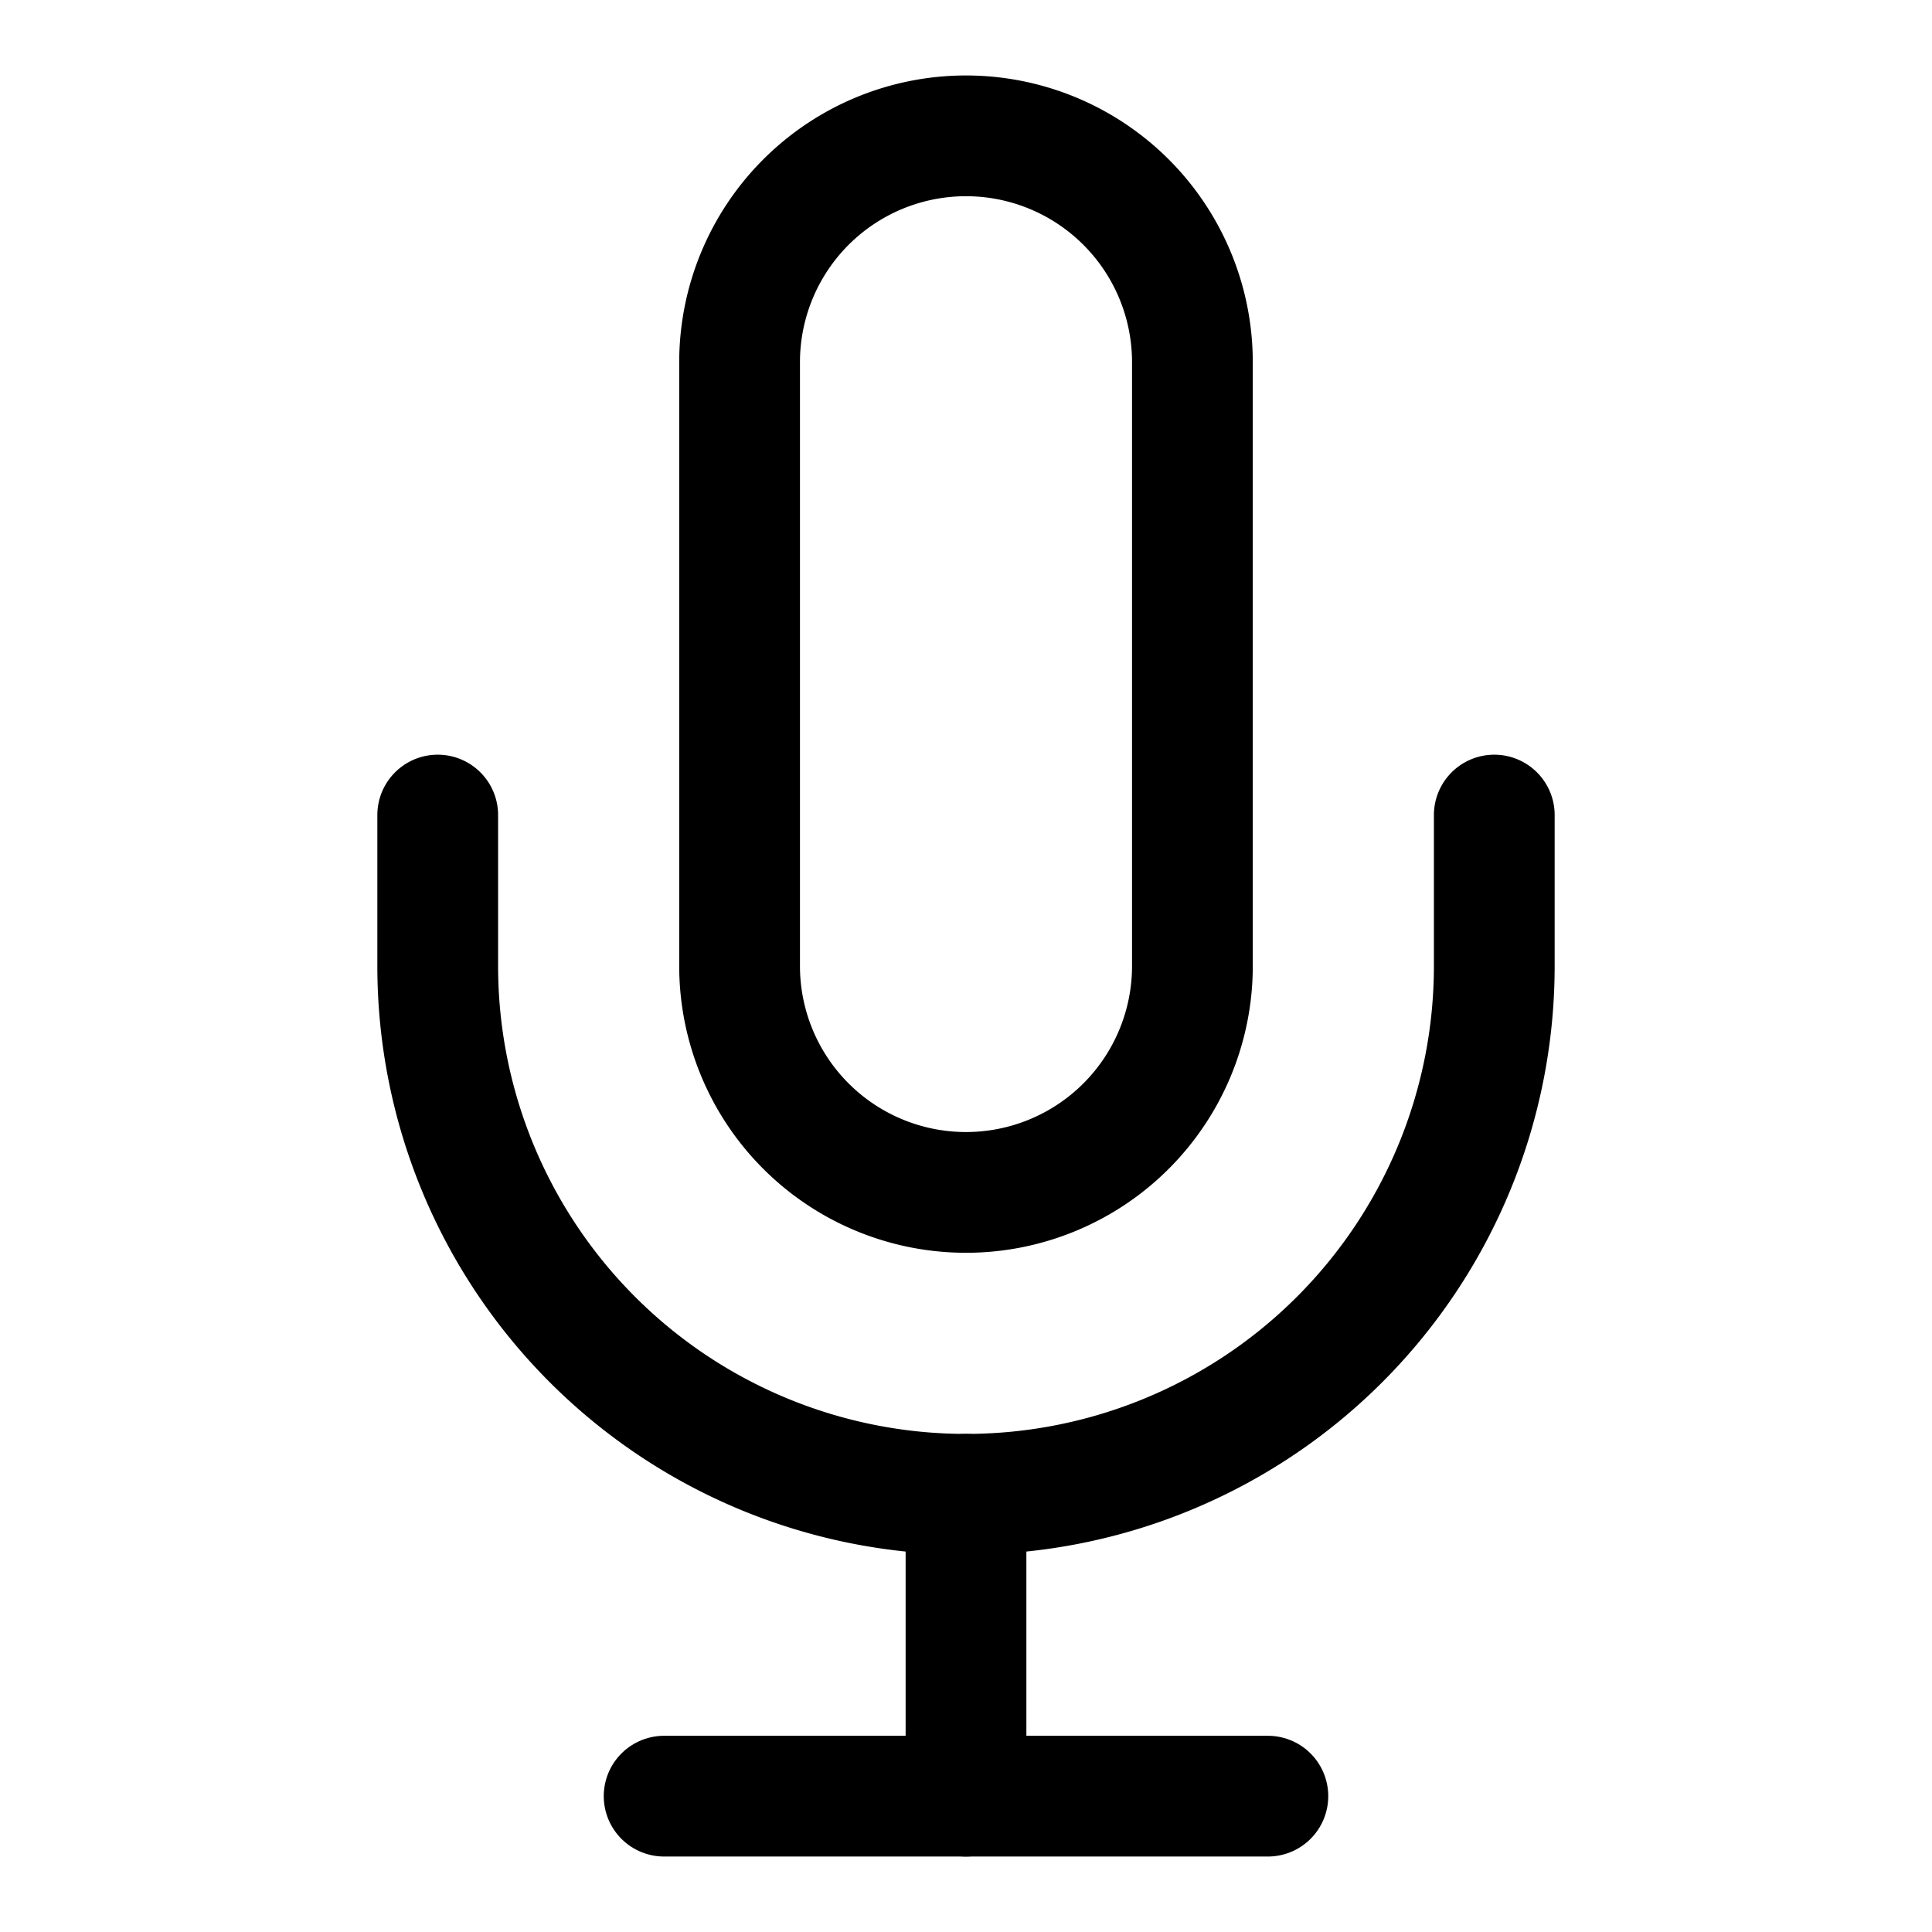 <svg xmlns="http://www.w3.org/2000/svg" viewBox="-0.5 -0.5 16 16" fill="none" stroke="#000000" stroke-linecap="round" stroke-linejoin="round" class="feather feather-mic" id="Mic--Streamline-Feather" height="16" width="16"><desc>Mic Streamline Icon: https://streamlinehq.com</desc><path d="M7.5 0.625a1.875 1.875 0 0 0 -1.875 1.875v5a1.875 1.875 0 0 0 3.75 0V2.5a1.875 1.875 0 0 0 -1.875 -1.875z" stroke-width="1"></path><path d="M11.875 6.25v1.25a4.375 4.375 0 0 1 -8.75 0v-1.25" stroke-width="1"></path><path d="m7.5 11.875 0 2.5" stroke-width="1"></path><path d="m5 14.375 5 0" stroke-width="1"></path></svg>